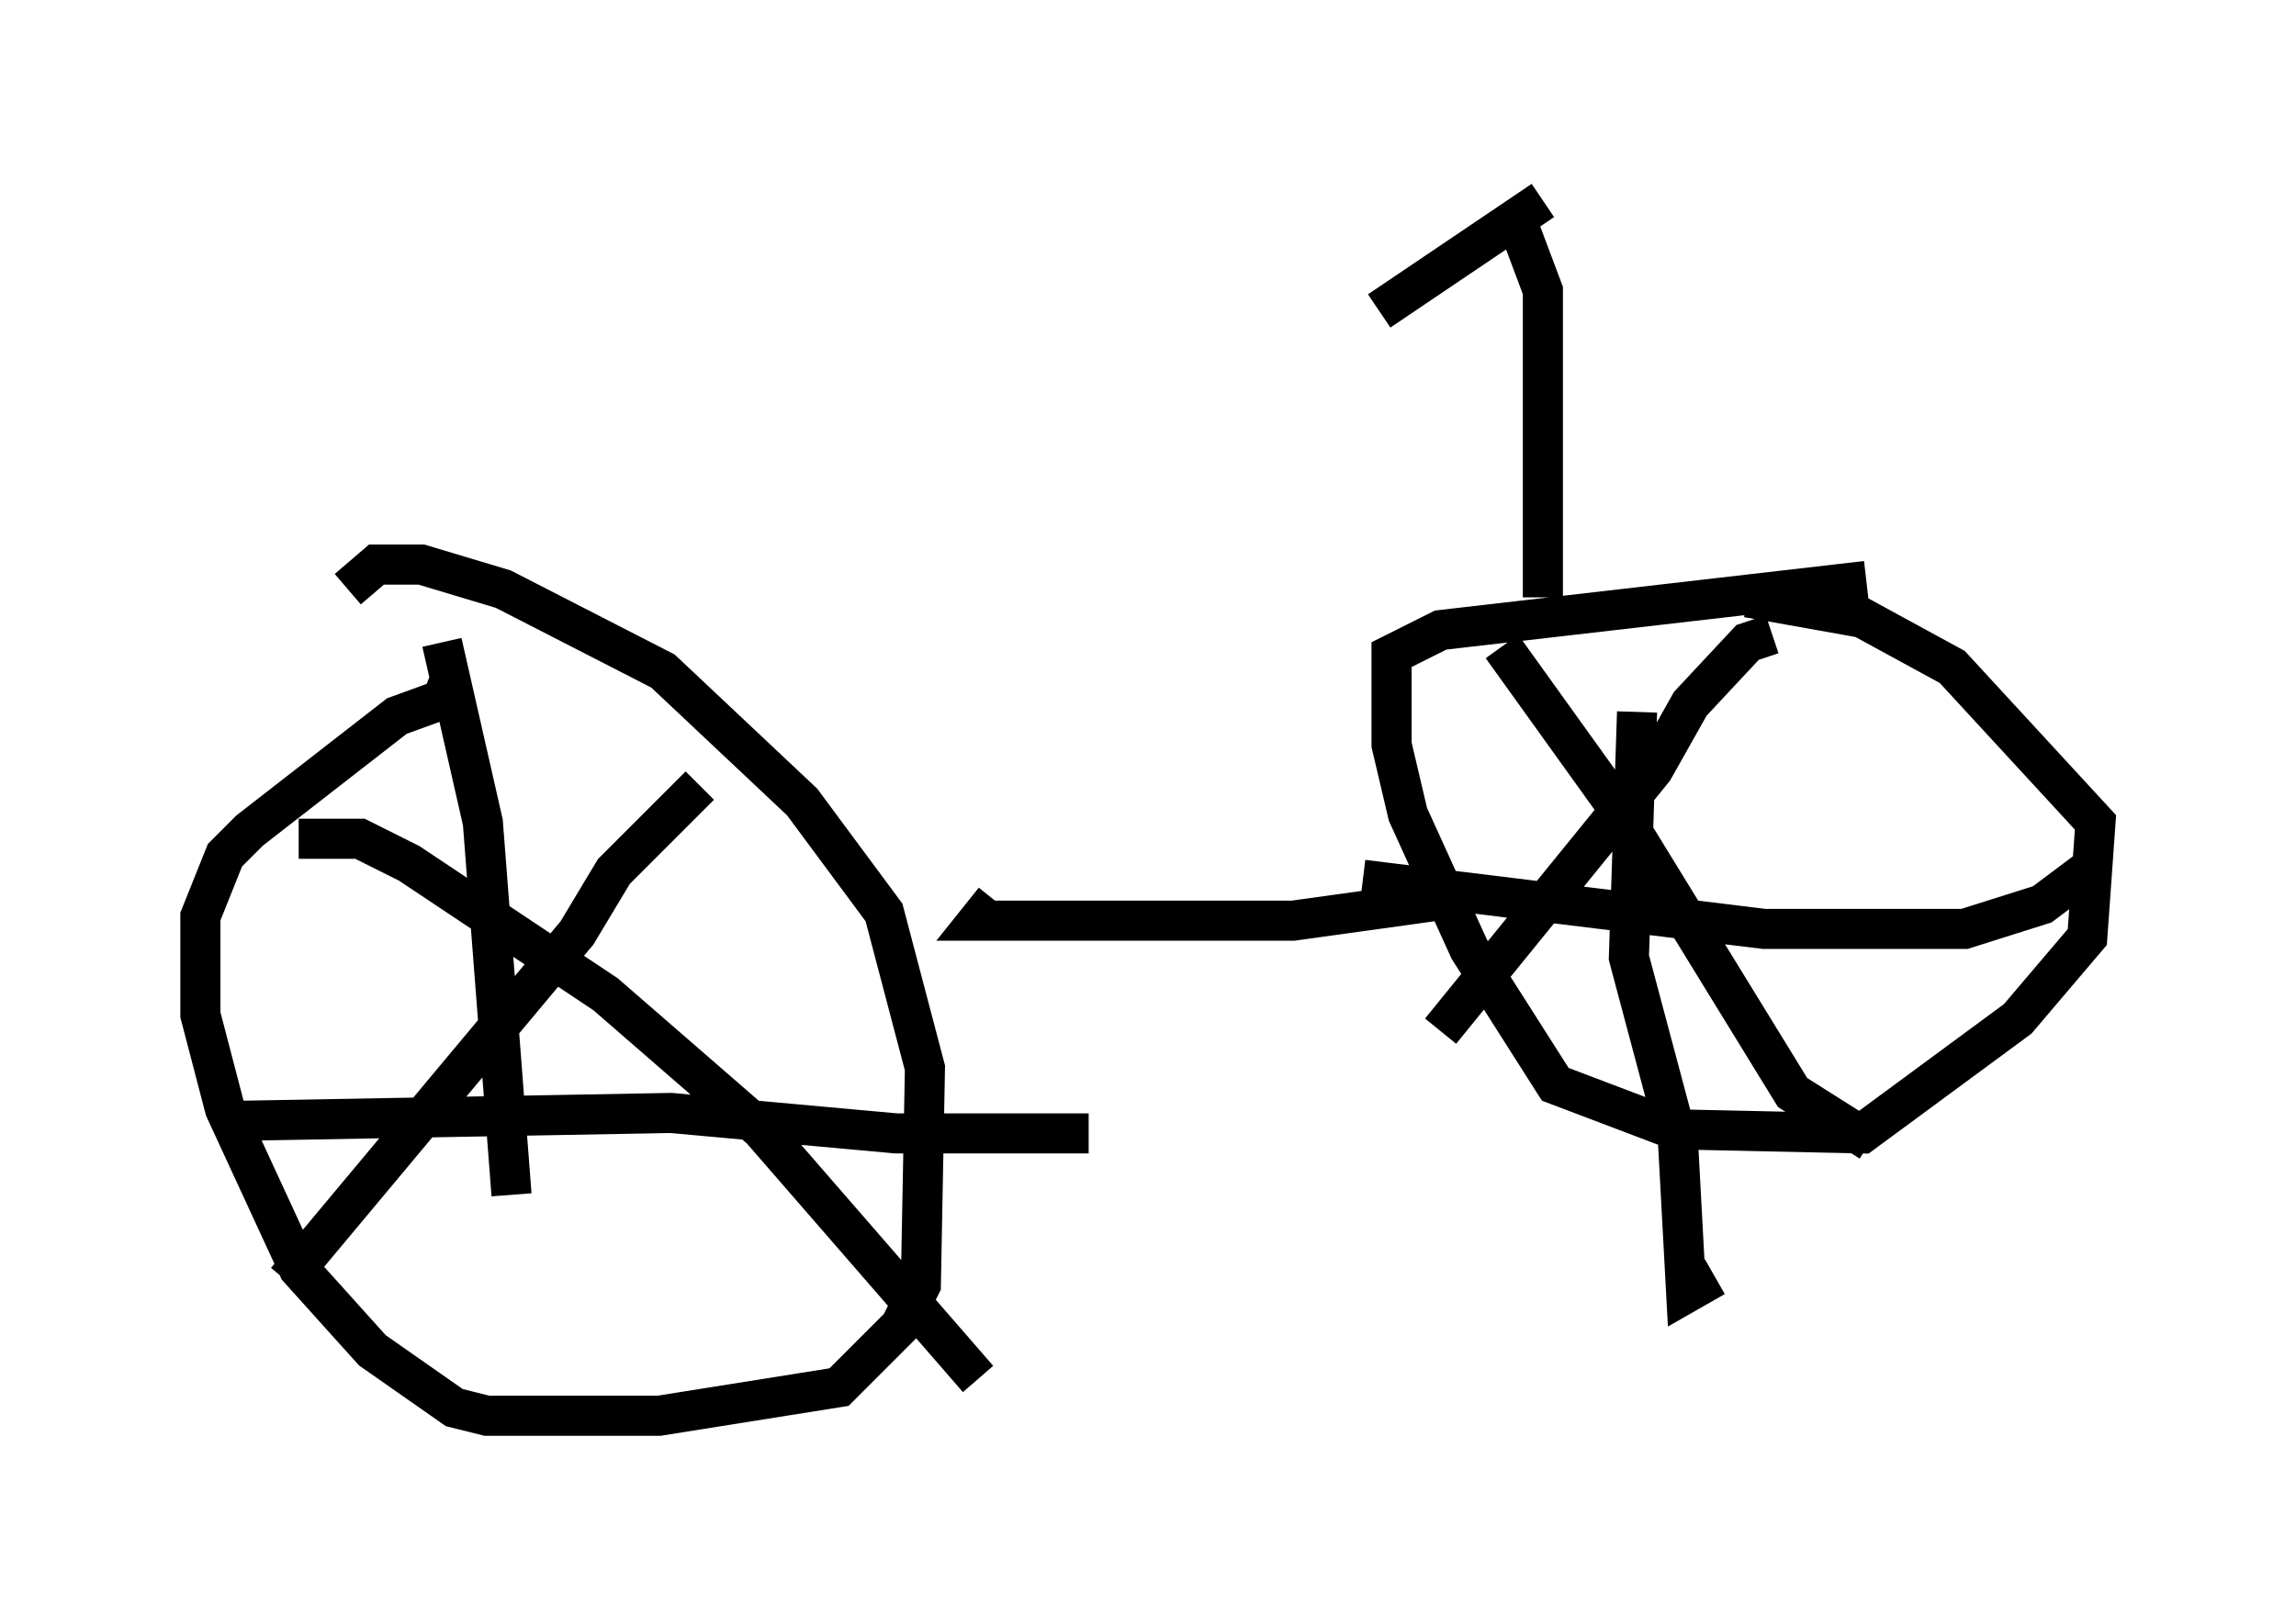 <?xml version="1.0" encoding="utf-8" ?>
<svg baseProfile="full" height="40.319" version="1.1" width="57.265" xmlns="http://www.w3.org/2000/svg" xmlns:ev="http://www.w3.org/2001/xml-events" xmlns:xlink="http://www.w3.org/1999/xlink"><defs /><rect fill="white" height="40.319" width="57.265" x="0" y="0" /><path d="M47.978, 13.983 m-1.429, 0.51 l-10.617, 1.225 -1.225, 0.613 l0.0, 2.246 0.408, 1.735 l1.531, 3.369 2.144, 3.369 l2.96, 1.123 4.696, 0.102 l3.879, -2.858 1.735, -2.042 l0.204, -2.858 -3.573, -3.879 l-2.246, -1.225 -2.858, -0.51 m-32.361, 2.042 l-0.204, 0.51 -1.123, 0.408 l-3.675, 2.858 -0.613, 0.613 l-0.613, 1.531 0.0, 2.45 l0.613, 2.348 1.838, 3.981 l1.838, 2.042 2.042, 1.429 l0.817, 0.204 4.288, 0.0 l4.492, -0.715 1.531, -1.531 l0.51, -1.021 0.102, -5.41 l-1.021, -3.879 -2.042, -2.756 l-3.471, -3.267 -3.981, -2.042 l-2.042, -0.613 -1.123, 0.0 l-0.715, 0.613 m2.348, 1.327 l1.021, 4.492 0.715, 9.29 m-7.248, -1.838 l11.229, -0.204 5.615, 0.51 l4.798, 0.0 m-9.698, -8.677 l-2.144, 2.144 -0.919, 1.531 l-7.248, 8.677 m0.306, -11.025 l1.531, 0.0 1.225, 0.613 l4.9, 3.267 3.879, 3.369 l5.41, 6.227 m16.436, -16.64 l-0.204, 6.125 1.225, 4.594 l0.204, 3.777 0.715, -0.408 m9.392, -10.208 l-1.225, 0.919 -1.94, 0.613 l-5.002, 0.0 -10.004, -1.225 m10.208, -6.125 l-0.613, 0.204 -1.429, 1.531 l-0.919, 1.633 -5.308, 6.533 m1.531, -9.596 l2.858, 3.981 4.39, 7.146 l1.94, 1.225 m-10.719, -6.023 l-3.675, 0.51 -7.861, 0.0 l0.408, -0.51 m13.679, -7.554 l0.0, -7.656 -0.613, -1.633 m0.613, -0.613 l-4.083, 2.756 " fill="none" stroke="black" stroke-width="1" /></svg>